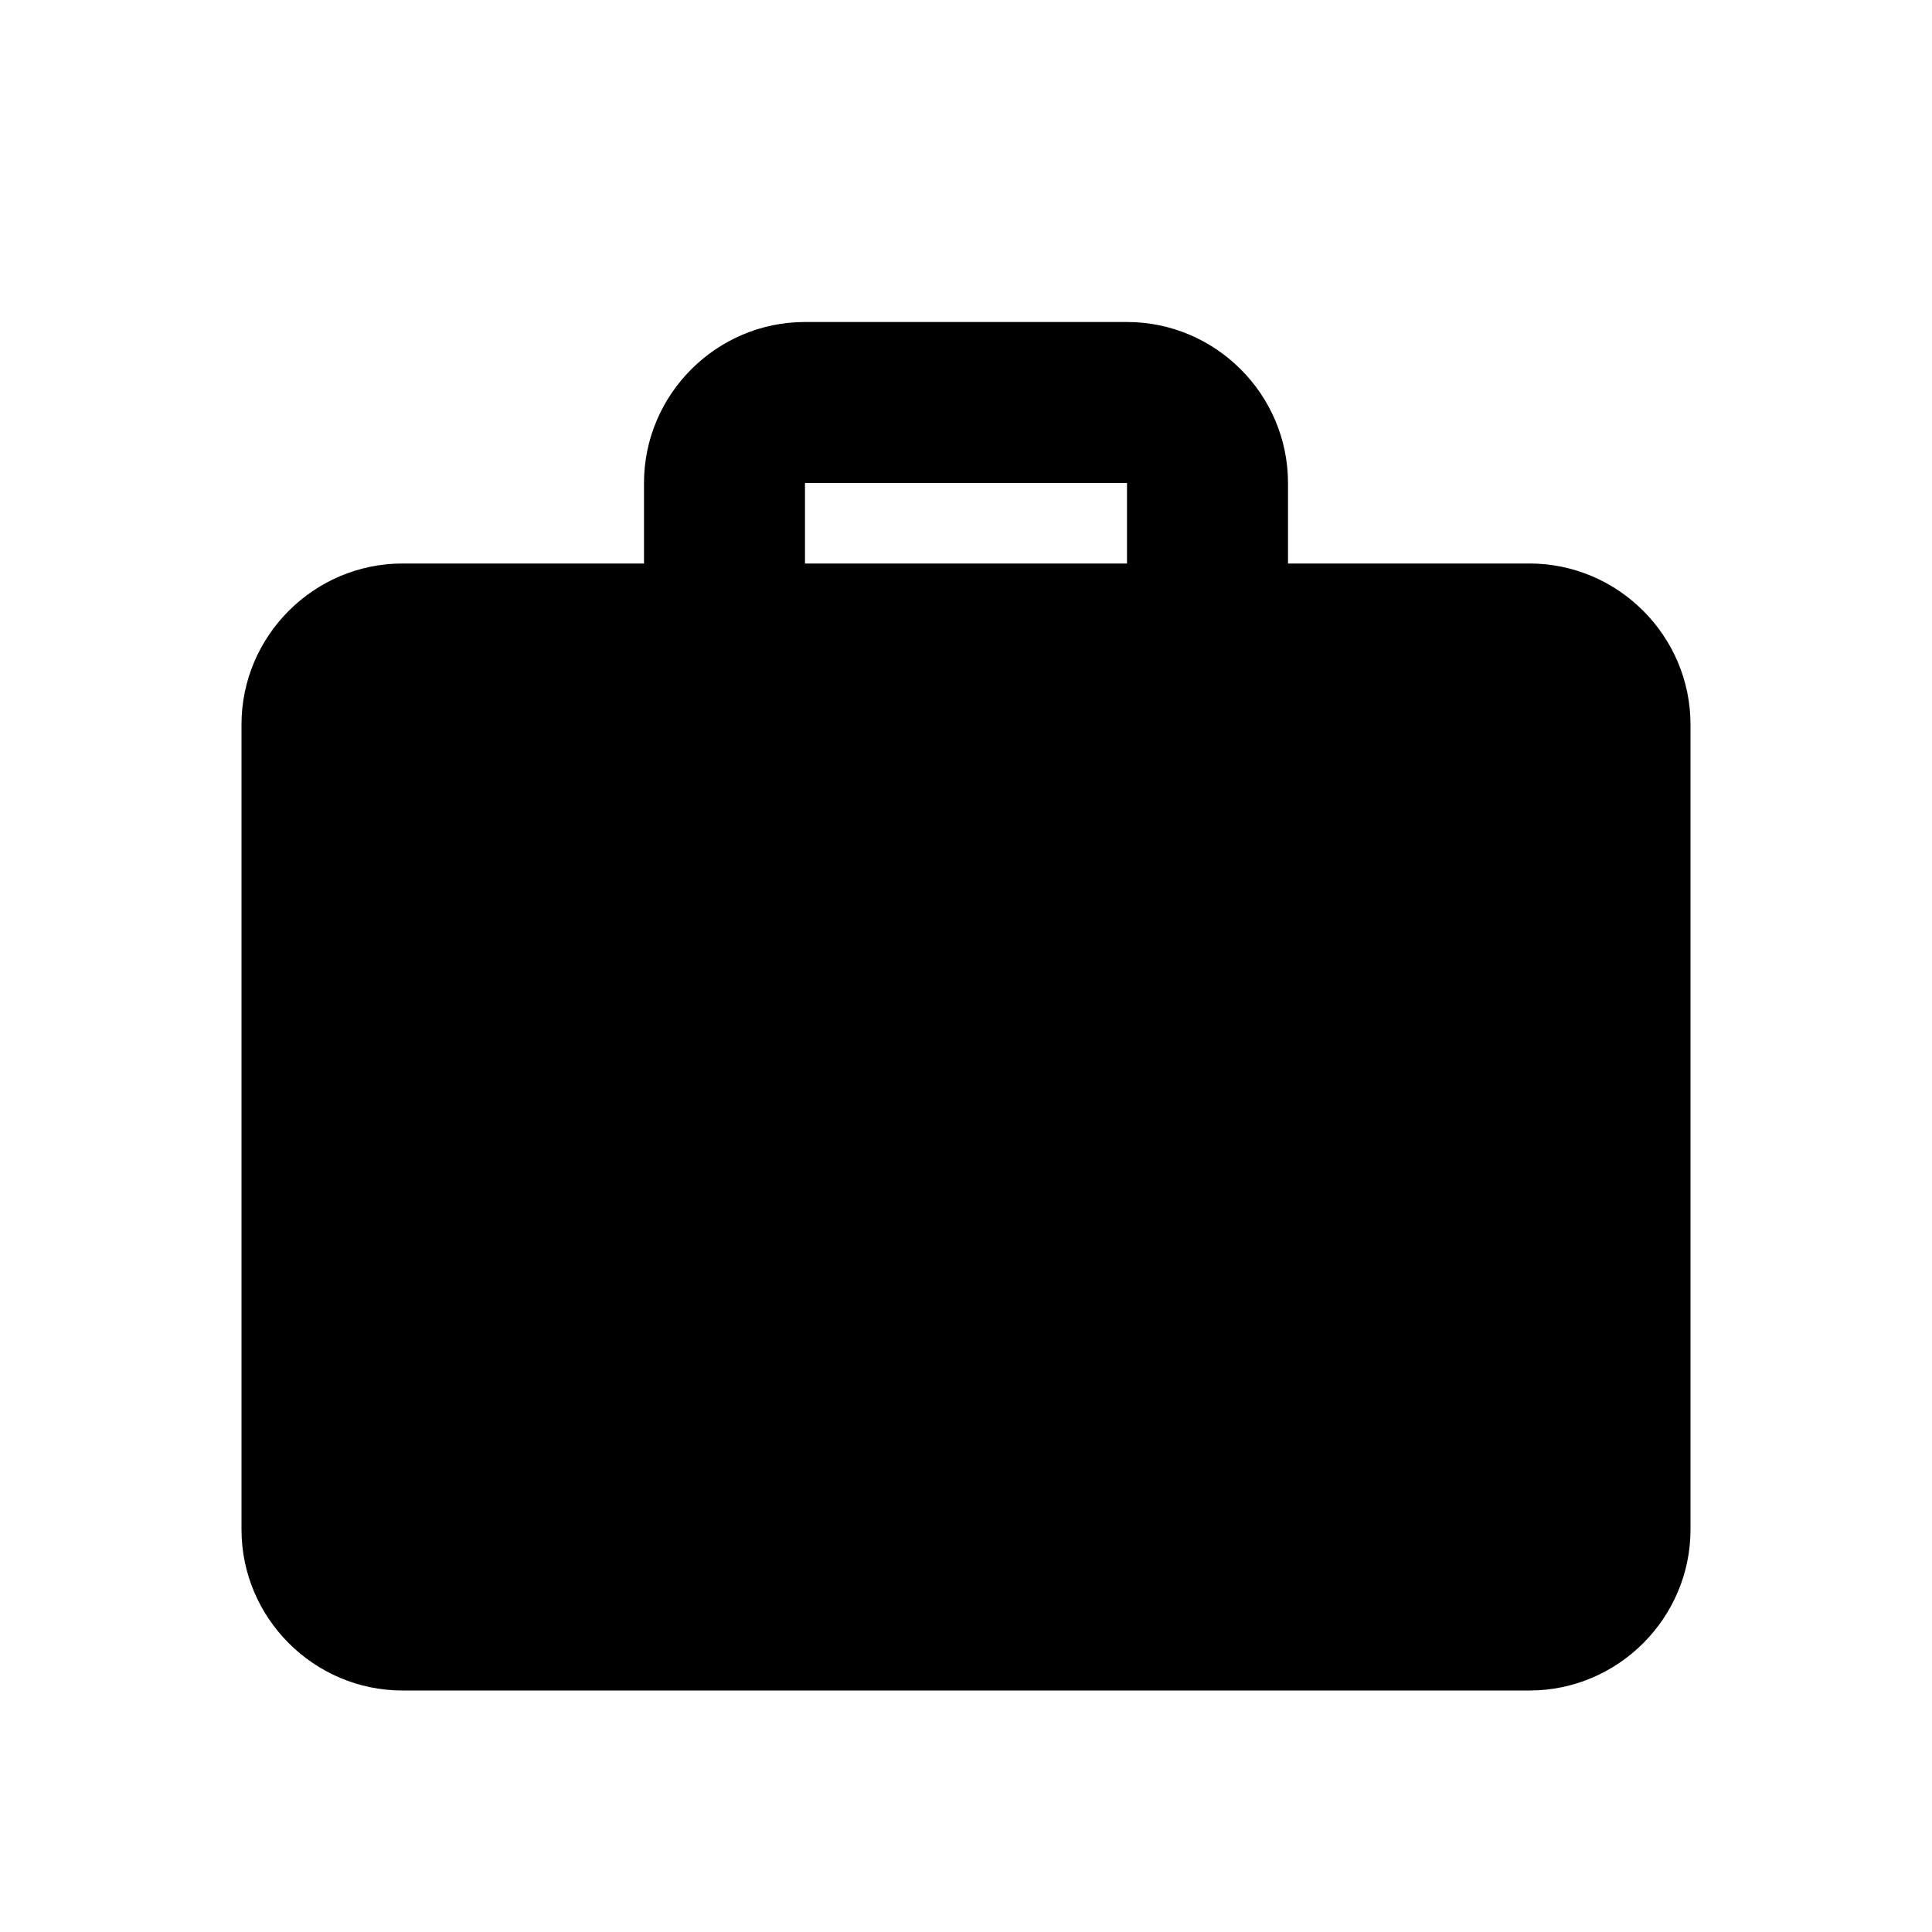<svg width="24" height="24" viewBox="0 0 24 24" fill="none" xmlns="http://www.w3.org/2000/svg">
      <path d="M19 7H16V6C16 4.9 15.1 4 14 4H10C8.9 4 8 4.9 8 6V7H5C3.9 7 3 7.9 3 9V19C3 20.1 3.9 21 5 21H19C20.1 21 21 20.1 21 19V9C21 7.9 20.1 7 19 7ZM10 6H14V7H10V6Z" fill="currentColor"/>
    </svg>